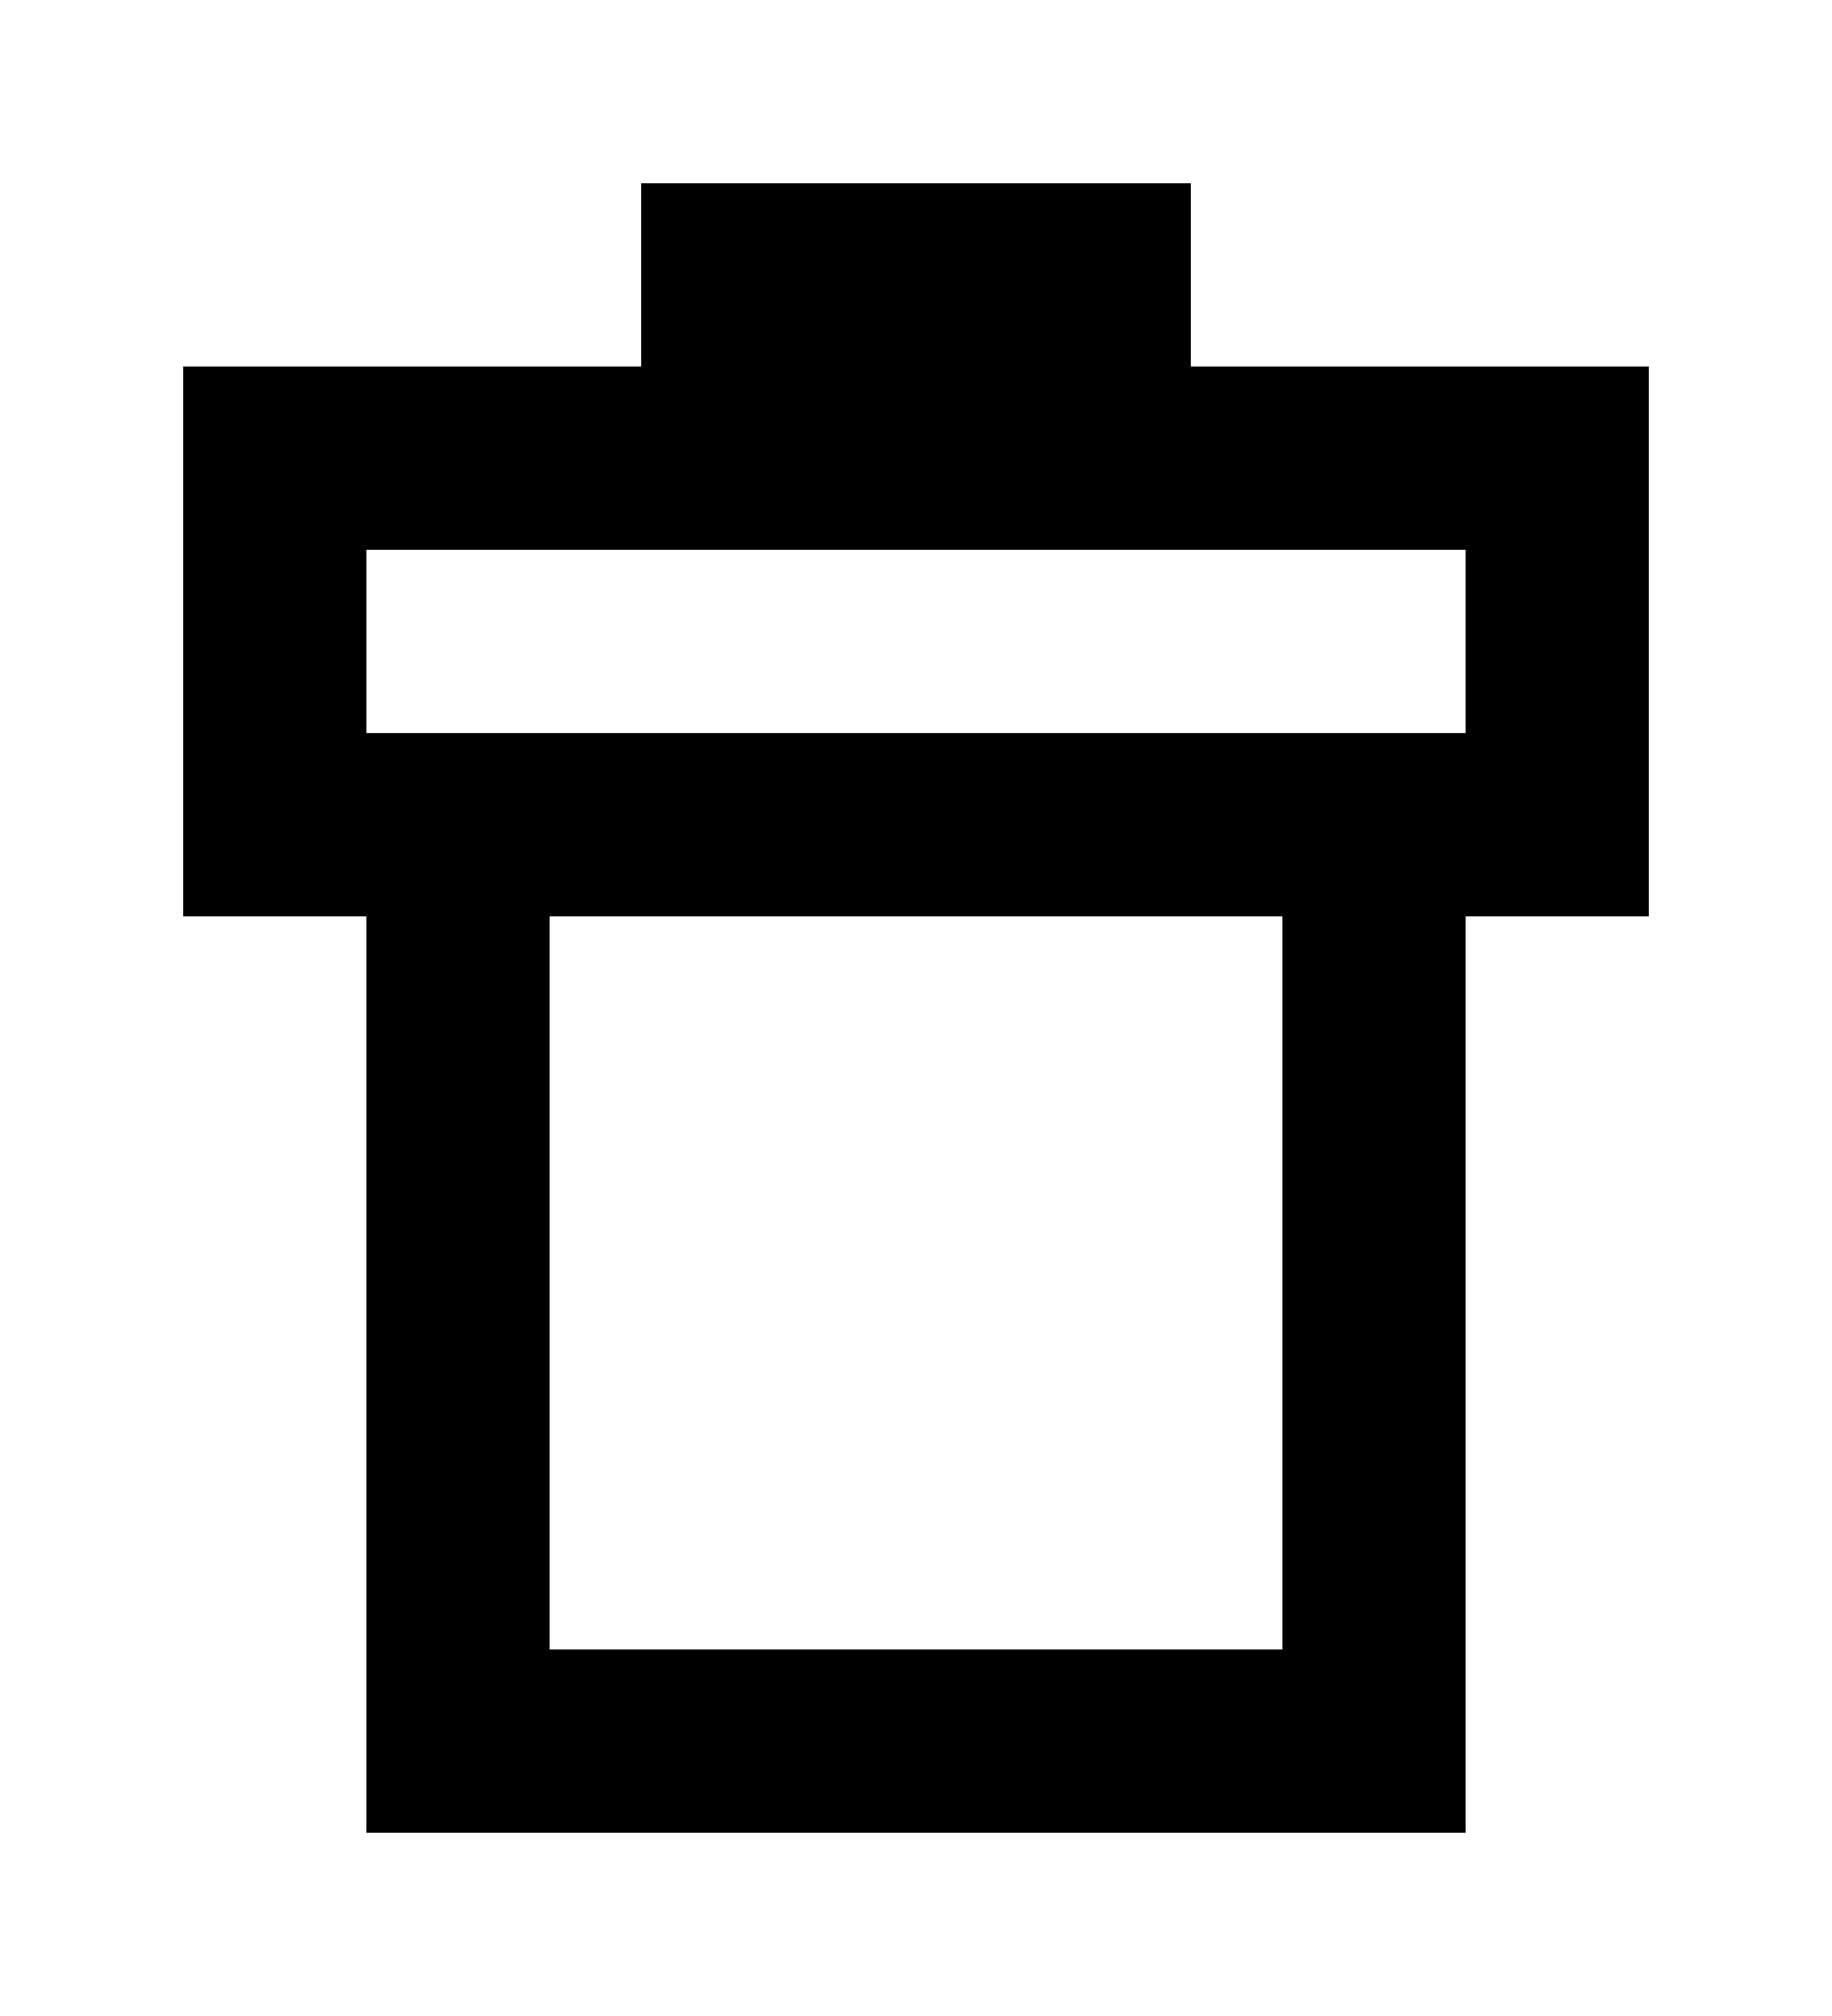 <svg width="20" height="22" viewBox="0 0 20 22" version="1.1" xmlns="http://www.w3.org/2000/svg">
    <title>
        duplicate
    </title>
    <g stroke="none" stroke-width="1" fill="none" fill-rule="evenodd">
        <g id="project" fill="#000">
            <path d="M2 4h16v6H2V4zm2 2h12v2H4V6zm3-4h6v2H7V2z" id="Rectangle-102"/>
            <path d="M4 8h12v12H4V8zm2 2h8v8H6v-8z"/>
        </g>
    </g>
</svg>
